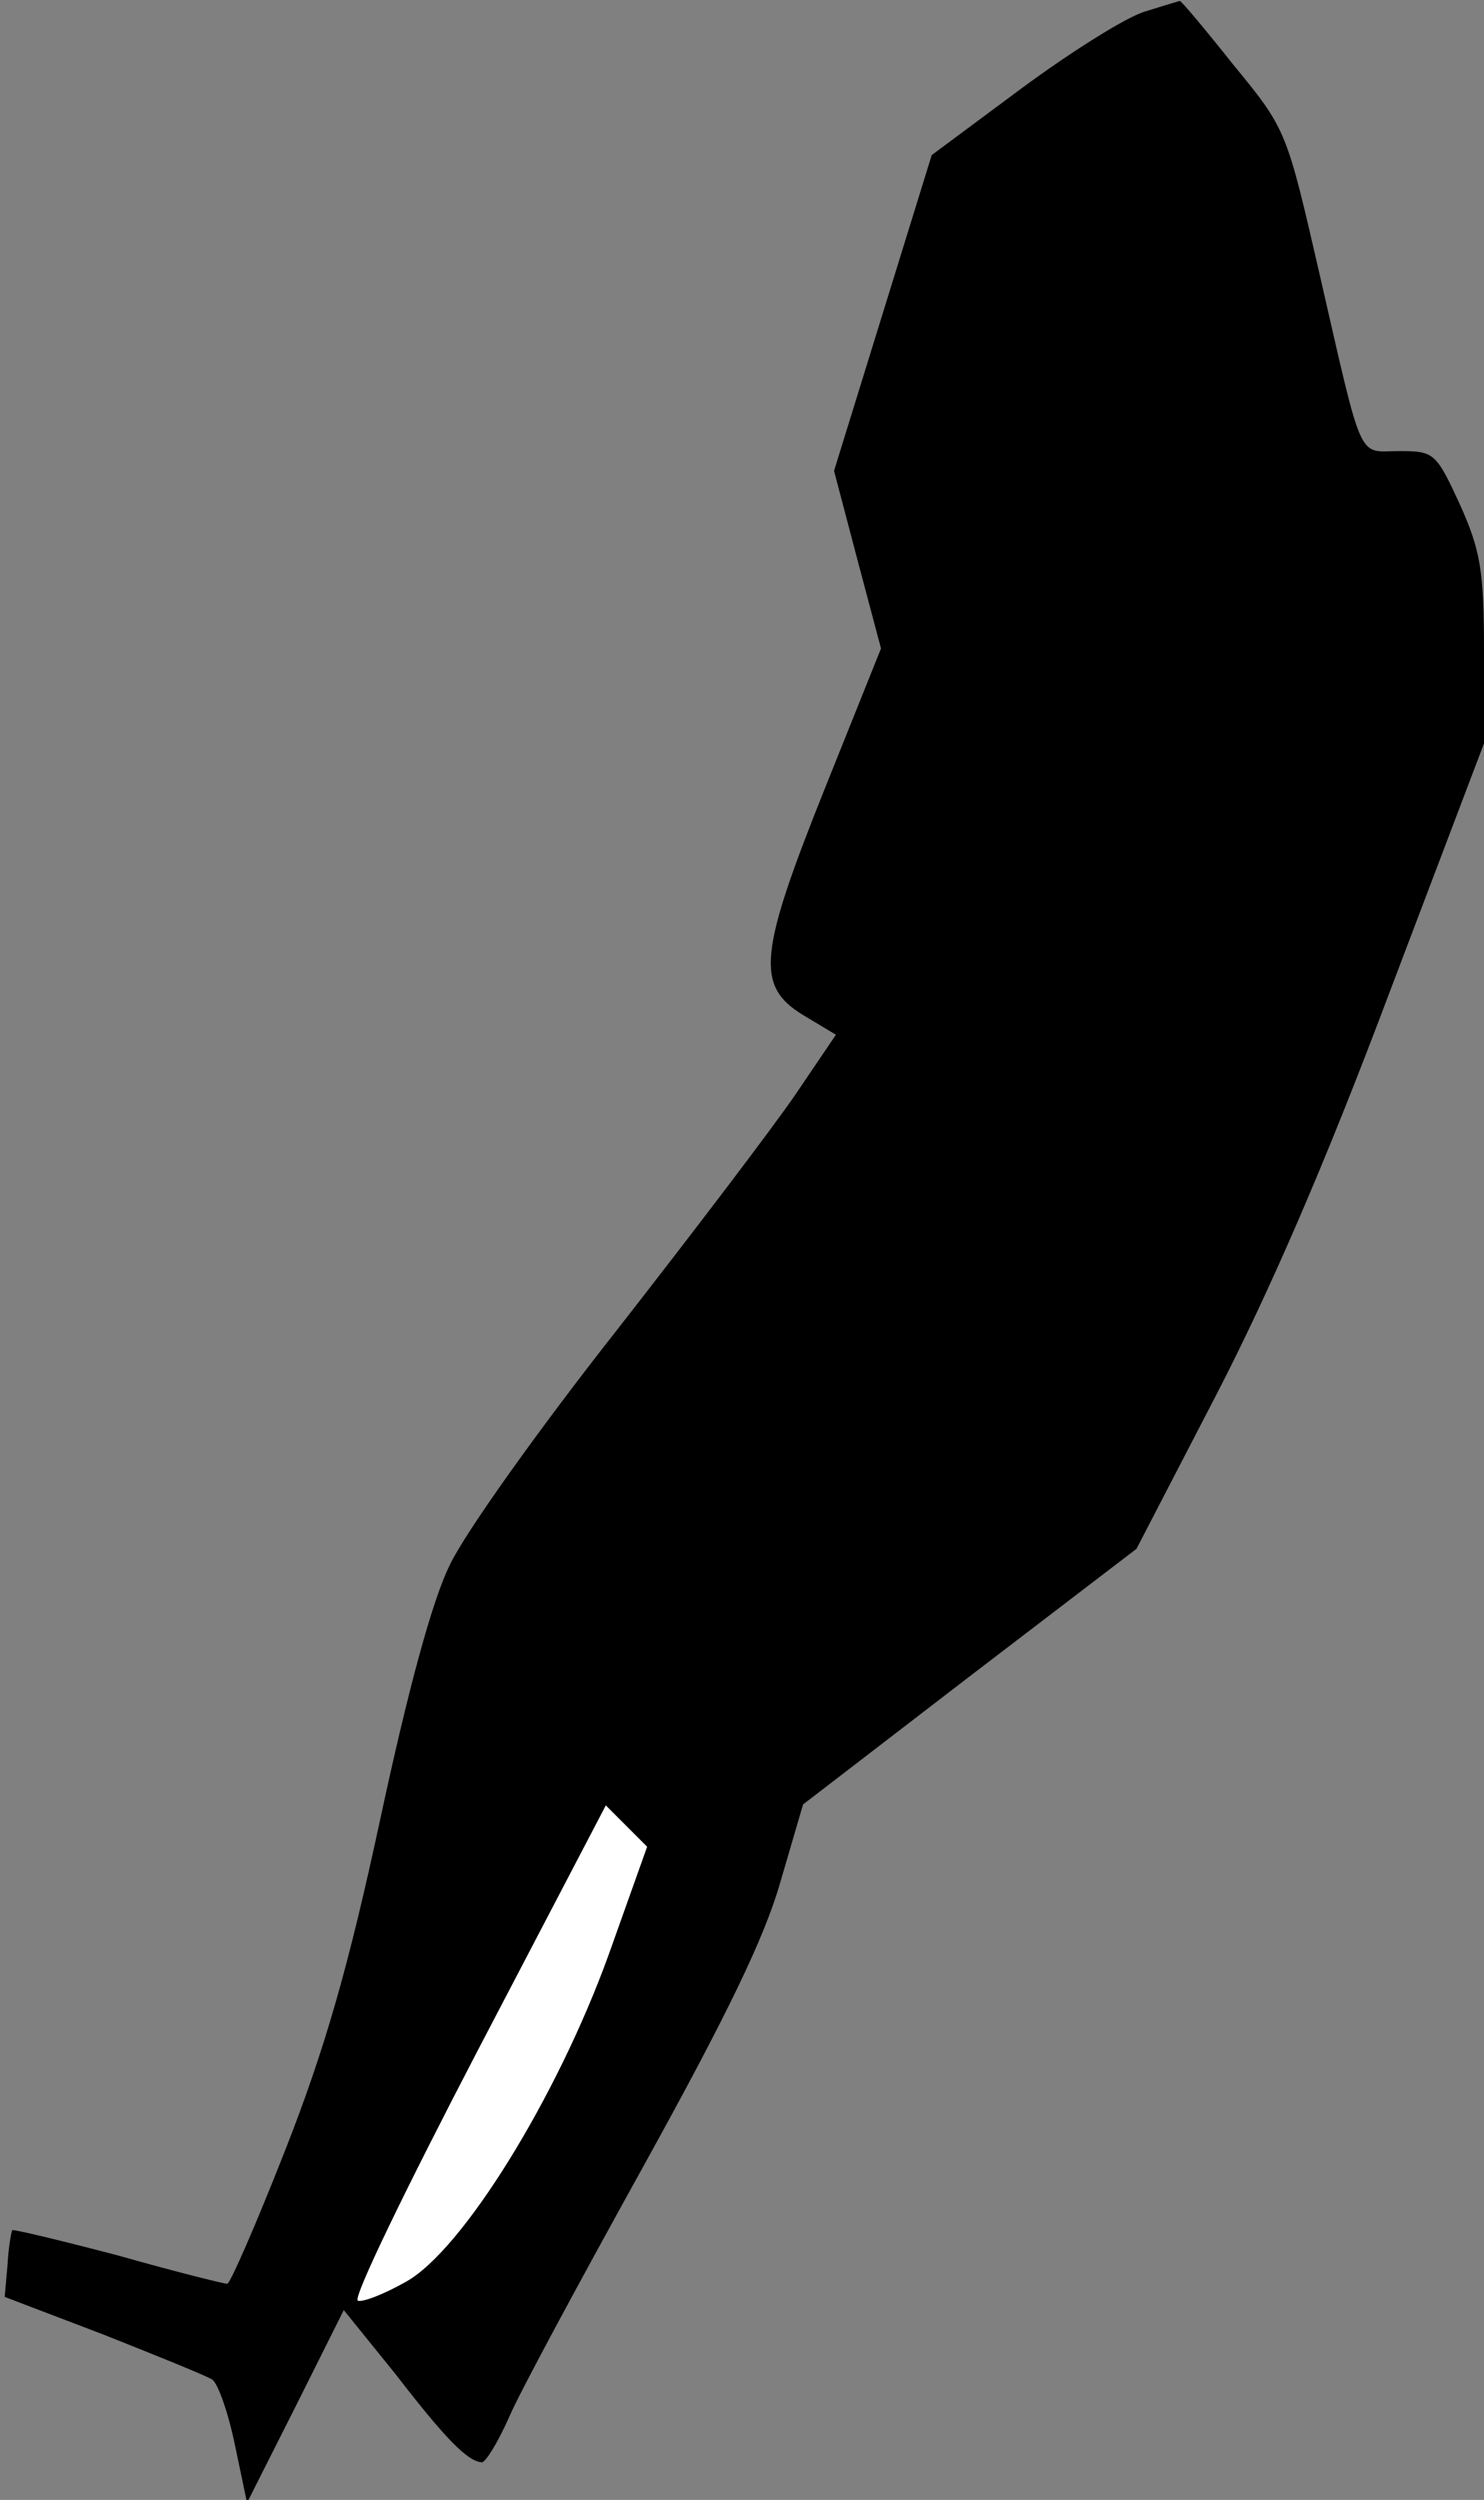 <?xml version="1.0" standalone="no"?>
<!DOCTYPE svg PUBLIC "-//W3C//DTD SVG 20010904//EN"
 "http://www.w3.org/TR/2001/REC-SVG-20010904/DTD/svg10.dtd">
<svg version="1.0" xmlns="http://www.w3.org/2000/svg"
 width="158pt" height="266pt" viewBox="0 0 158 266"
 preserveAspectRatio="xMidYMid meet">
<rect x="0" y="0" width="158" height="266" fill="#808080" stroke="none"/>
<g transform="translate(0,266) scale(0.1,-0.1)"
fill="#000000" stroke="none">
<path fill="#000000" stroke="none" d="M1220 2648 c-19 -5 -78 -42 -131 -81
l-97 -72 -52 -168 -52 -168 25 -95 25 -94 -59 -147 c-71 -177 -75 -212 -24
-243 l35 -21 -42 -62 c-23 -34 -109 -147 -191 -252 -82 -104 -162 -216 -178
-250 -19 -38 -45 -135 -74 -270 -34 -158 -59 -245 -101 -352 -31 -79 -59 -143
-62 -143 -4 0 -56 13 -116 30 -61 16 -111 28 -113 27 -1 -2 -4 -18 -5 -37 l-3
-34 105 -40 c58 -23 110 -44 116 -48 6 -4 17 -35 24 -69 l13 -62 52 103 51
102 55 -68 c54 -70 77 -93 92 -94 4 0 17 21 29 48 11 26 76 146 143 267 88
159 129 243 146 303 l24 82 177 136 178 136 84 162 c57 110 117 248 185 429
l101 266 0 99 c0 86 -4 107 -26 156 -25 54 -27 56 -64 56 -45 0 -38 -17 -85
188 -35 152 -35 154 -91 222 -31 39 -57 70 -58 69 0 0 -17 -5 -36 -11z"/>
<path fill="#ffffff" stroke="none" d="M648 580 c-55 -152 -156 -315 -216
-348 -23 -13 -46 -22 -51 -20 -6 2 52 121 127 265 l137 262 22 -22 22 -22 -41
-115z"/>
</g>
</svg>

